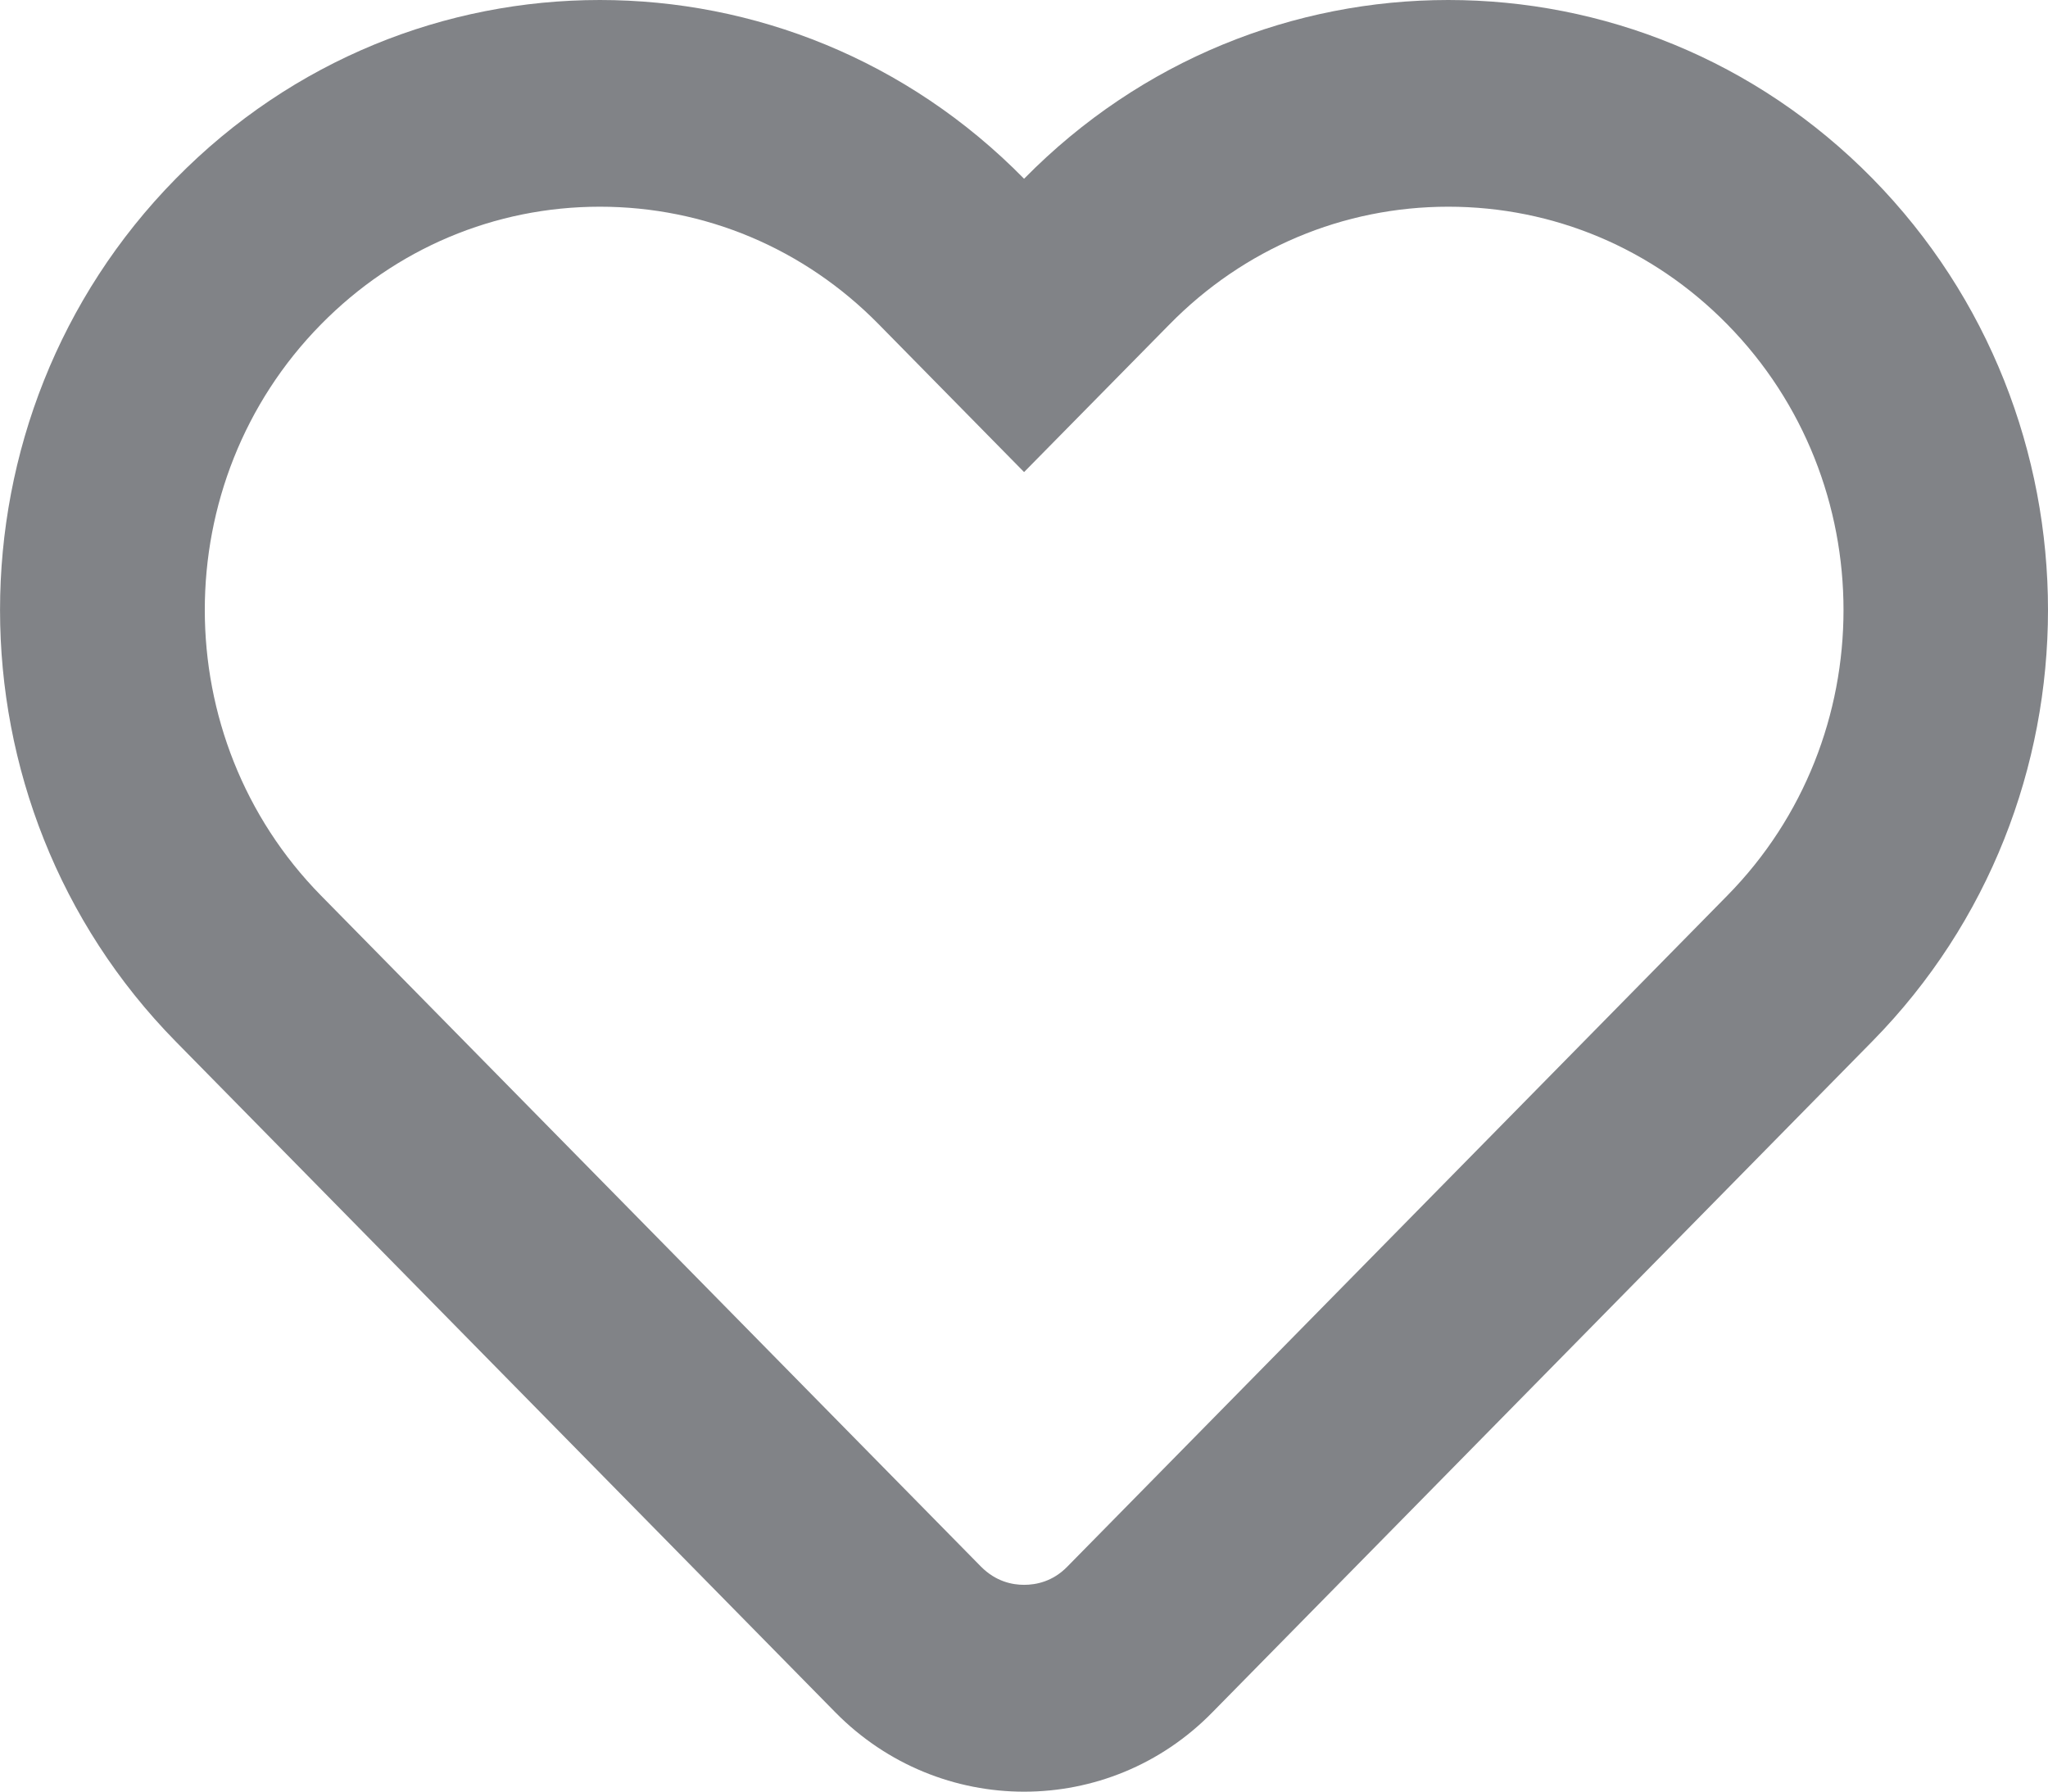 <svg xmlns="http://www.w3.org/2000/svg" xmlns:xlink="http://www.w3.org/1999/xlink" fill="none" version="1.1" width="13.333" height="11.667" viewBox="0 0 13.333 11.667"><g><path d="M9.429,1.346C10.114,1.346,10.76,1.618,11.245,2.112C12.254,3.138,12.254,4.807,11.245,5.832C11.245,5.832,6.949,10.201,6.949,10.201C6.853,10.3,6.743,10.32,6.667,10.32C6.592,10.32,6.484,10.3,6.386,10.201C6.386,10.201,2.09,5.832,2.09,5.832C1.081,4.806,1.081,3.137,2.09,2.112C2.576,1.618,3.221,1.346,3.905,1.346C4.59,1.346,5.236,1.618,5.721,2.112C5.721,2.112,6.667,3.074,6.667,3.074C6.667,3.074,7.614,2.112,7.614,2.112C8.099,1.618,8.745,1.346,9.429,1.346C9.429,1.346,9.429,1.346,9.429,1.346ZM9.429,0C8.429,0,7.431,0.387,6.667,1.164C5.904,0.387,4.906,0,3.905,0C2.905,0,1.907,0.387,1.144,1.164C-0.381,2.715,-0.381,5.229,1.144,6.782C1.144,6.782,5.439,11.151,5.439,11.151C5.778,11.495,6.223,11.667,6.667,11.667C7.112,11.667,7.556,11.495,7.894,11.149C7.894,11.149,12.19,6.78,12.19,6.78C13.714,5.229,13.714,2.715,12.19,1.162C11.428,0.387,10.43,0,9.429,0C9.429,0,9.429,0,9.429,0C9.429,0,9.429,0,9.429,0Z" fill="#818387" fill-opacity="1"/></g></svg>